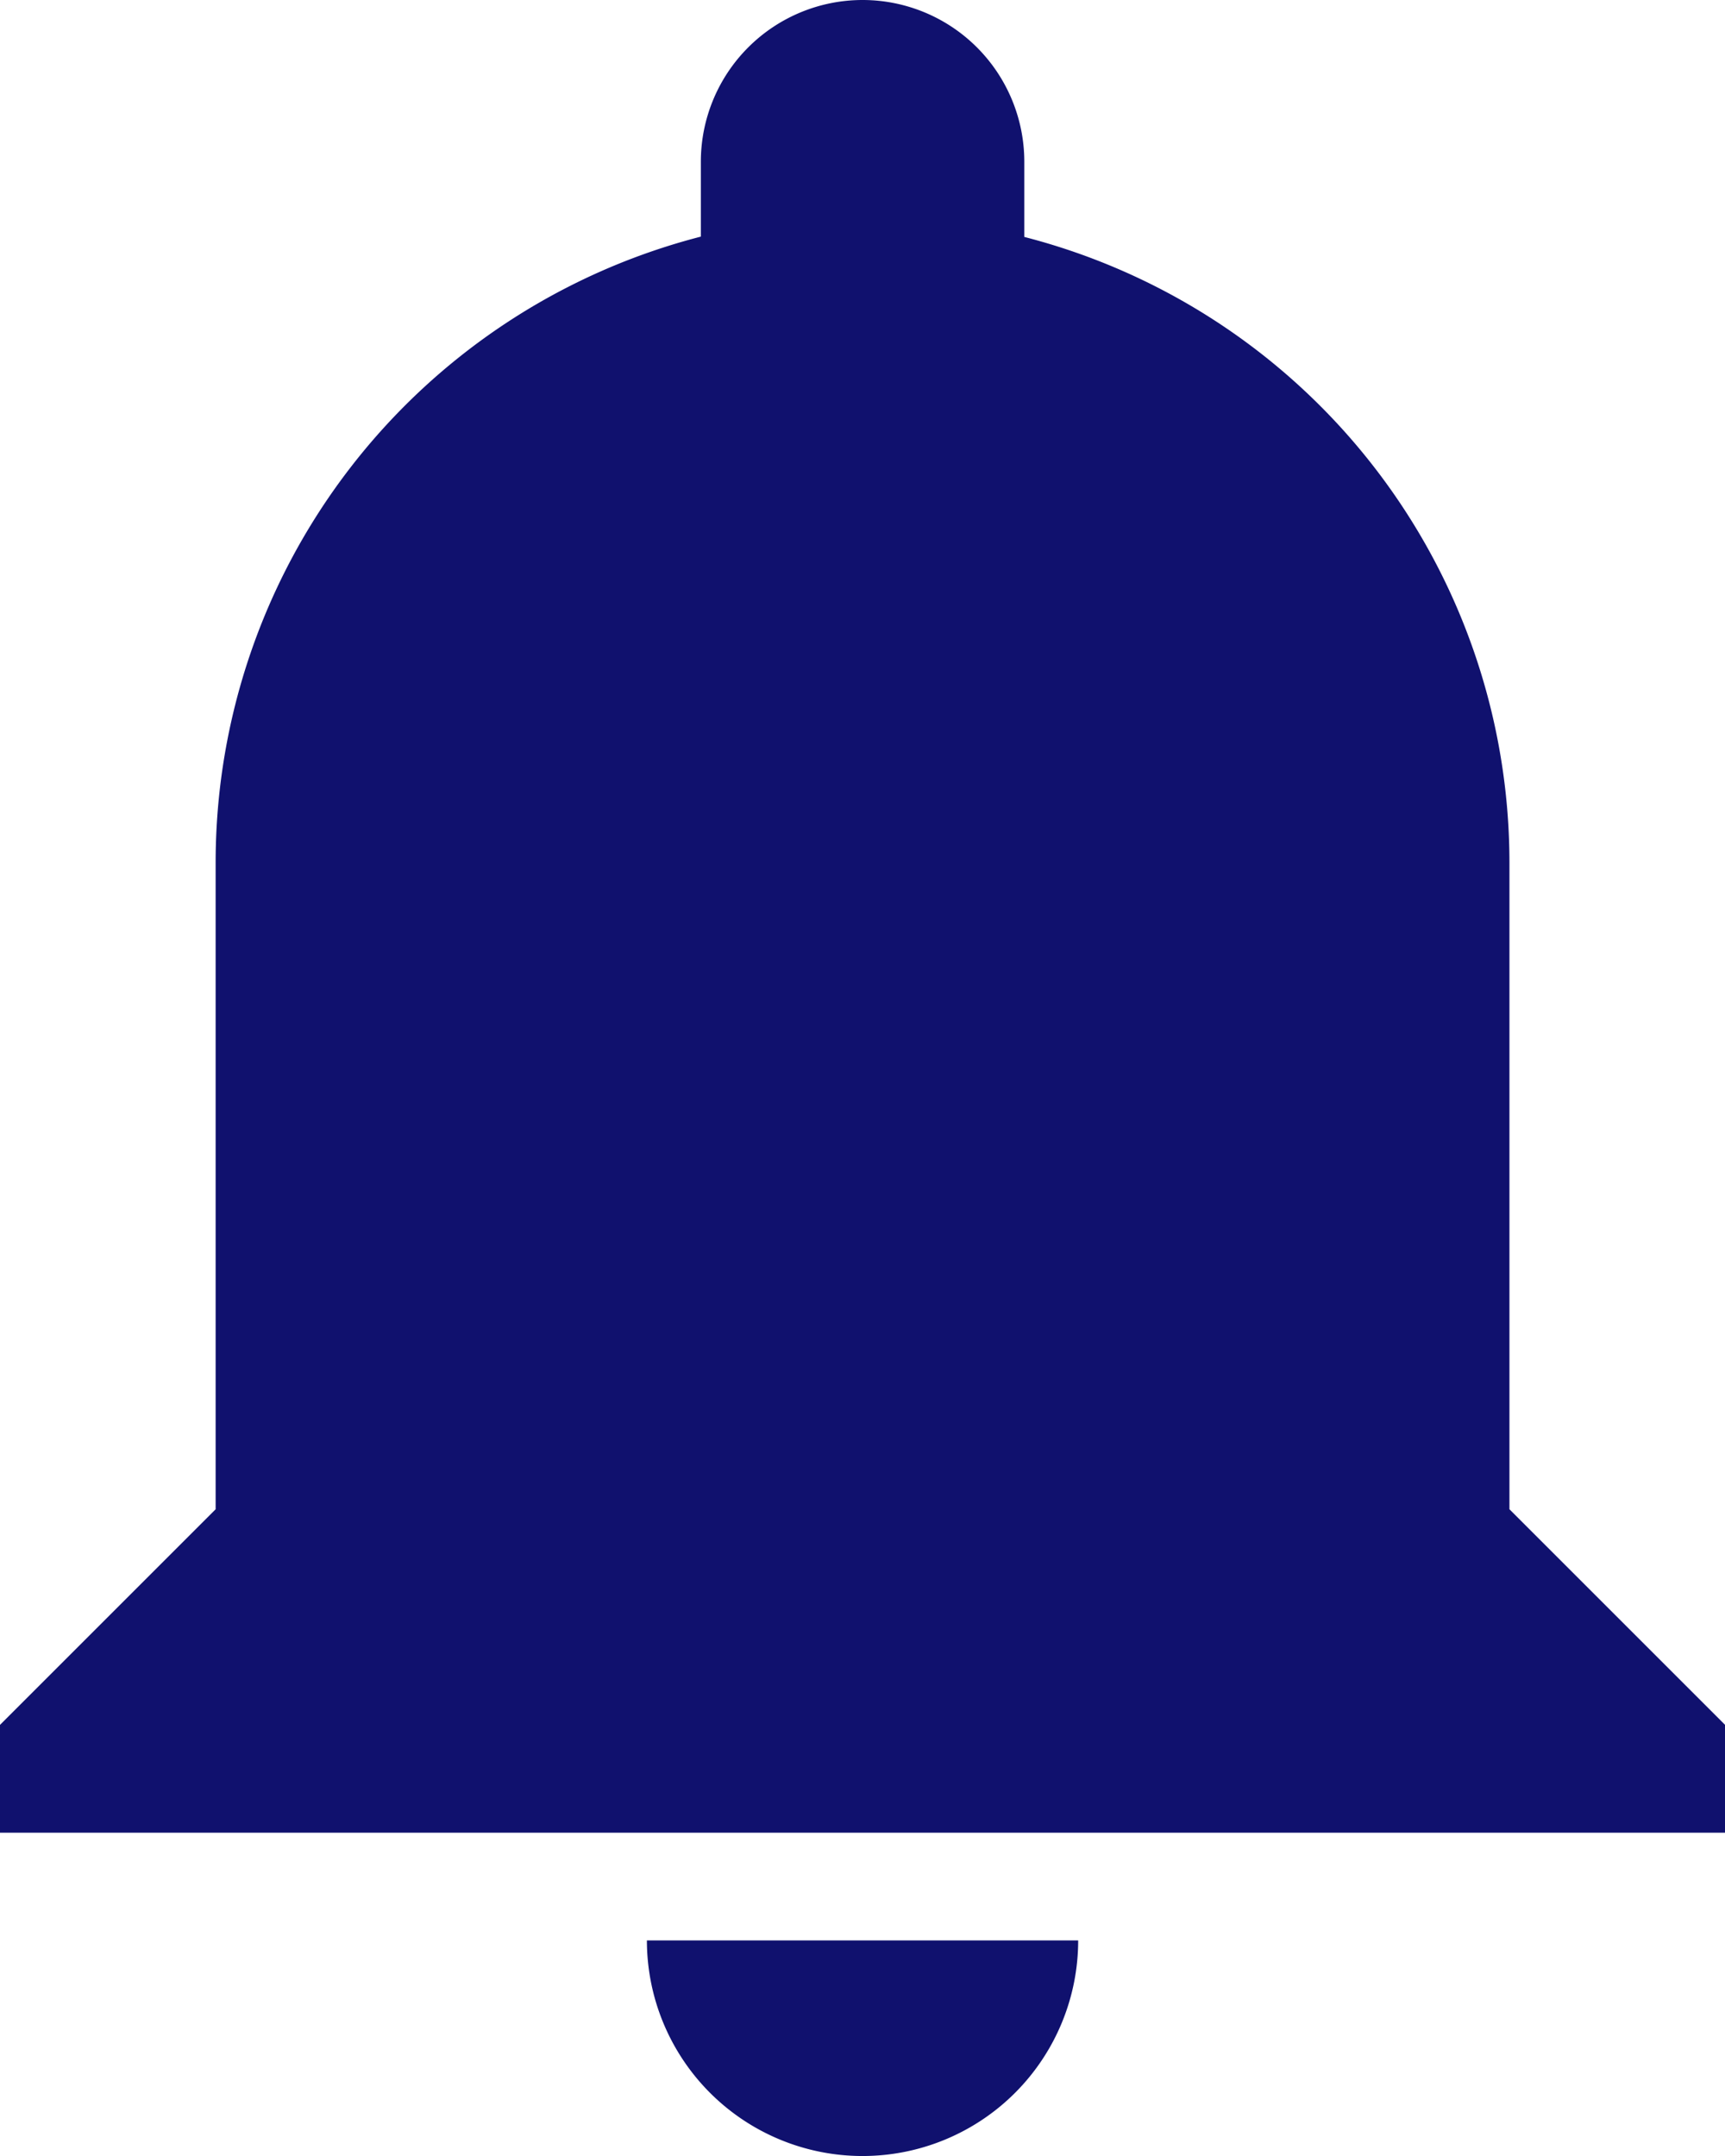 <svg xmlns="http://www.w3.org/2000/svg" width="21.999" height="27.499" viewBox="0 0 21.999 27.499"><defs><style>.a{fill:#10116e;}</style></defs><path class="a" d="M15,2a2.063,2.063,0,0,0-2.062,2.062v.956A8.246,8.246,0,0,0,6.75,13v8.25L4,24v1.375H26V24l-2.75-2.75V13a8.243,8.243,0,0,0-6.187-7.978V4.062A2.063,2.063,0,0,0,15,2ZM12.25,26.749a2.75,2.75,0,1,0,5.5,0Z" transform="translate(-4 -2)"/></svg>